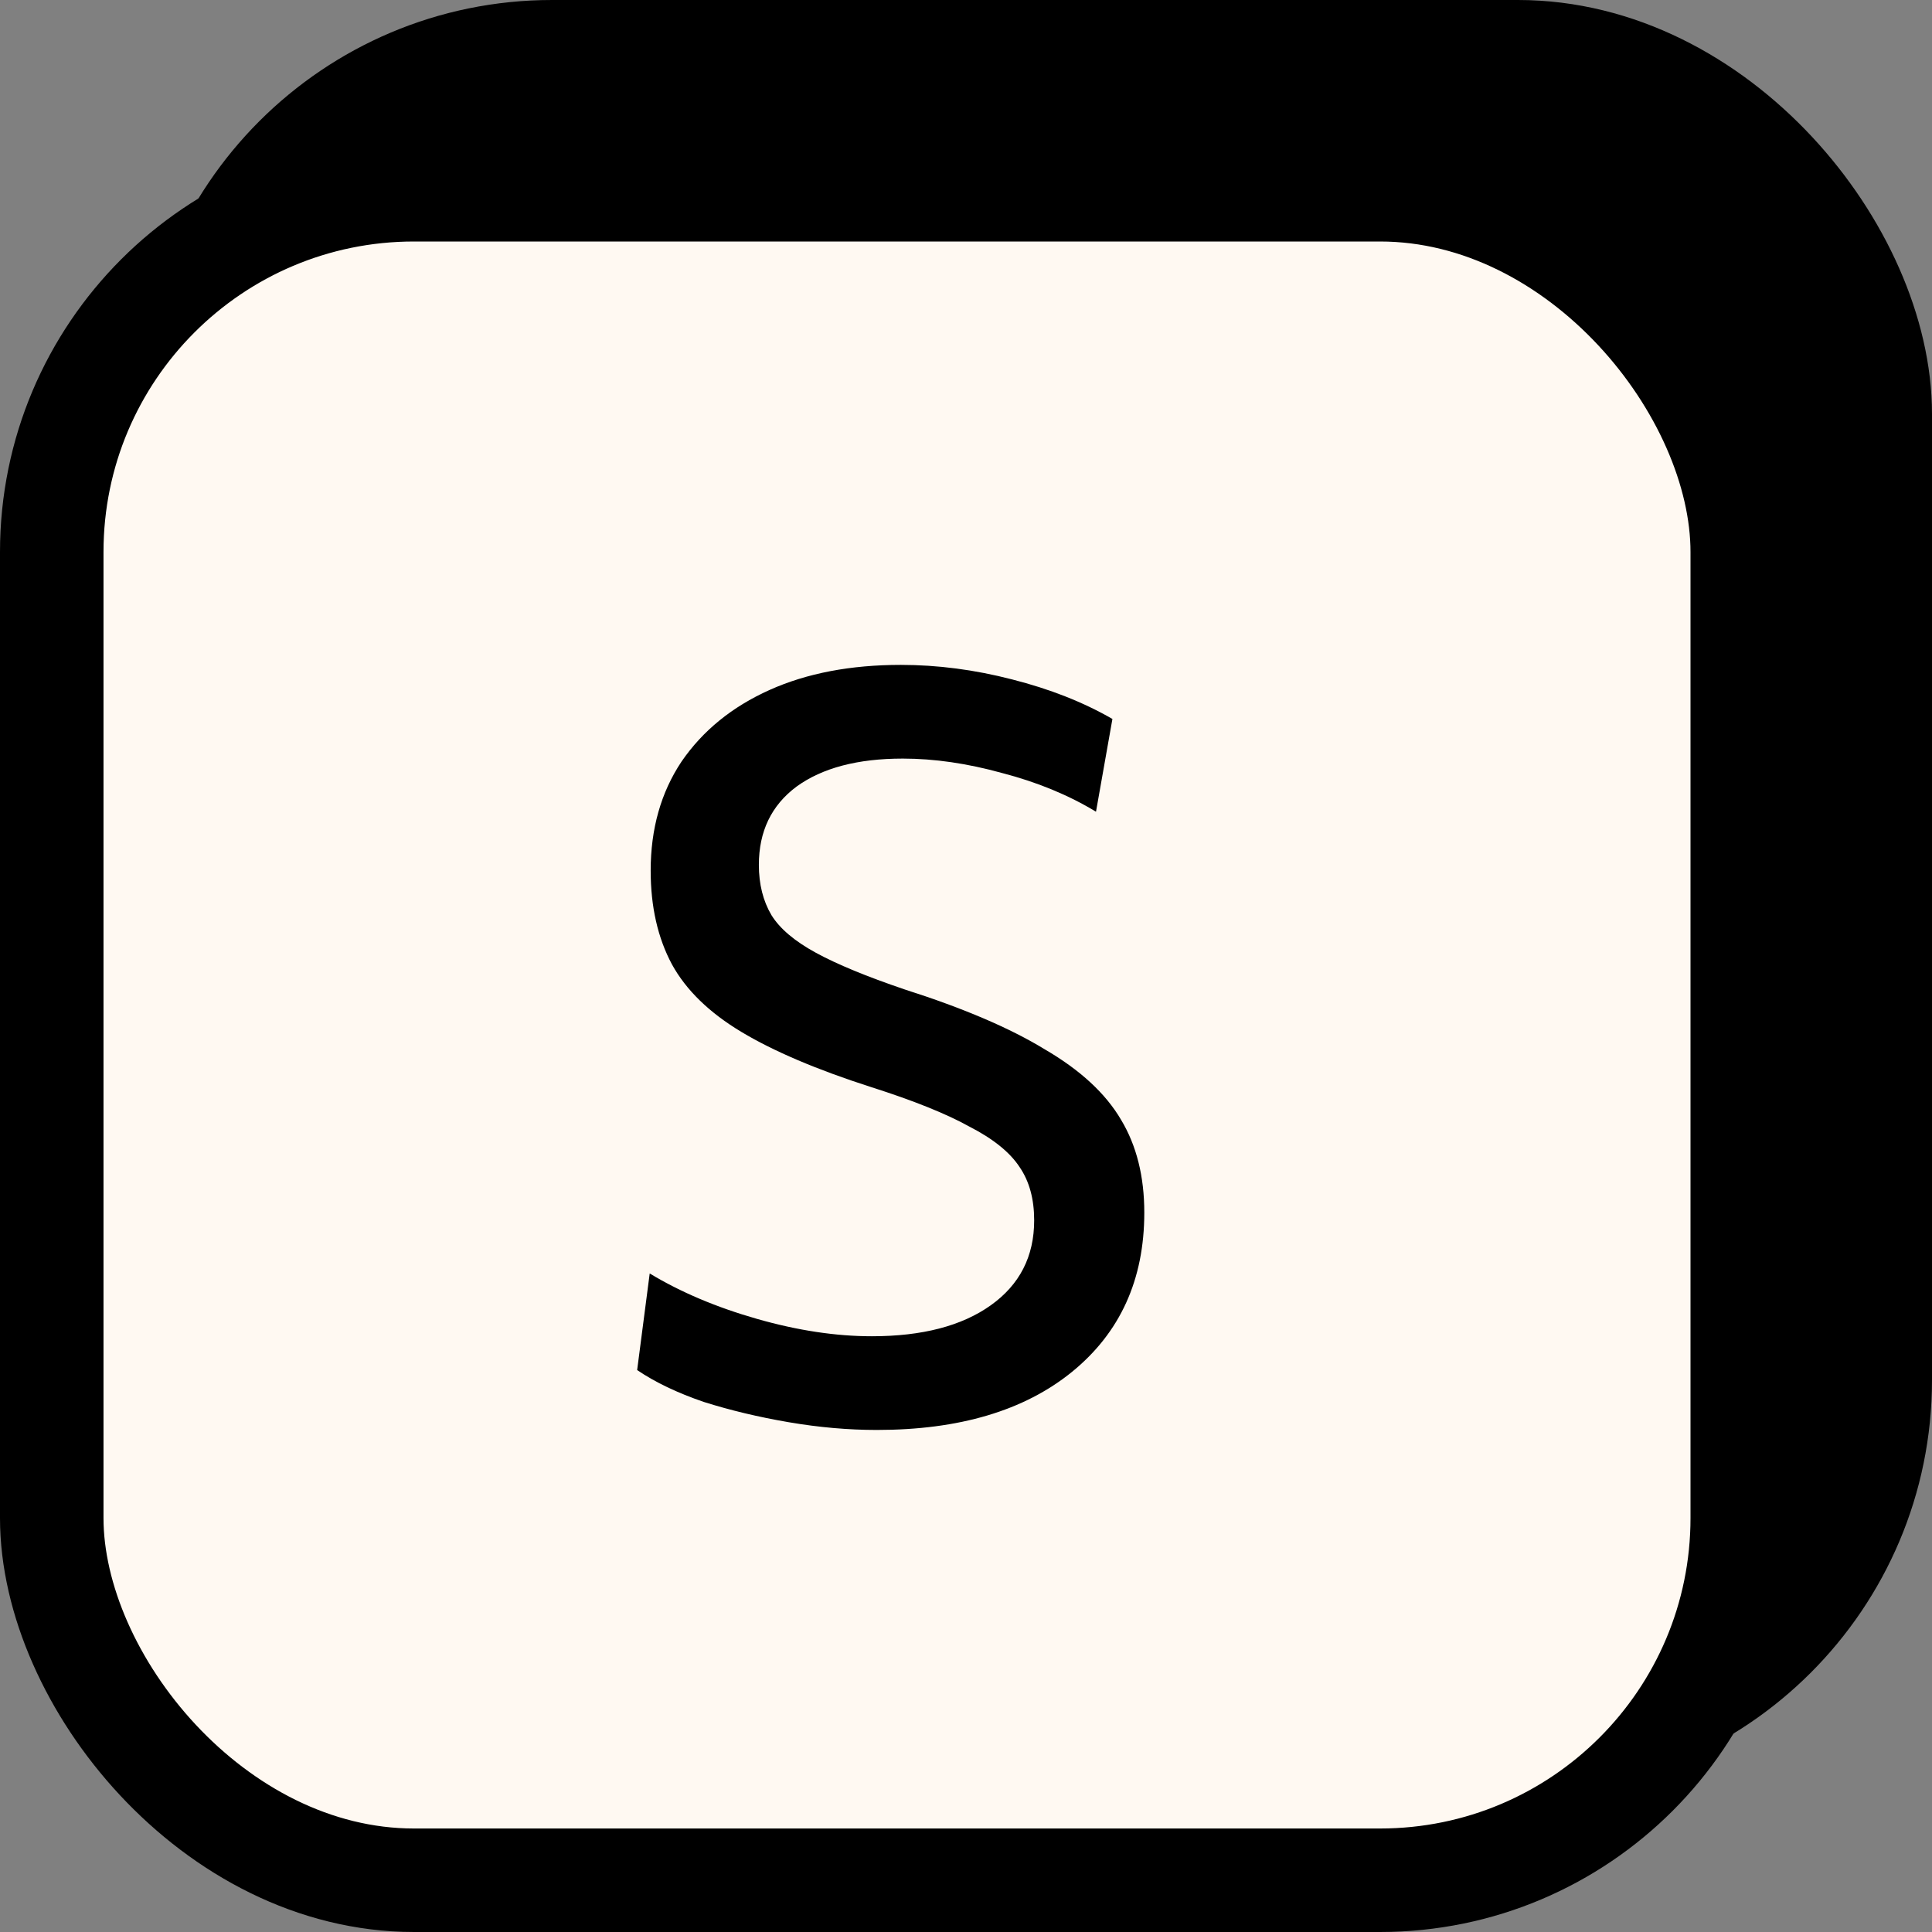 <svg width="28" height="28" viewBox="0 0 28 28" fill="none" xmlns="http://www.w3.org/2000/svg">
<rect x="0" y="0" width="28" height="28" fill="#808080" stroke="none"/>
<rect x="2.75" y="0.75" width="24.5" height="24.5" rx="5.25" fill="black" stroke="black" stroke-width="1.5"/>
<rect x="0.75" y="2.75" width="24.5" height="24.5" rx="5.25" fill="#FFF9F2"/>
<rect x="0.75" y="2.75" width="24.5" height="24.5" rx="5.25" stroke="black" stroke-width="1.5"/>
<g clip-path="url(#clip0_3247_3546)">
<path d="M15.534 19.884C14.843 20.444 13.901 20.724 12.706 20.724C12.295 20.724 11.871 20.687 11.432 20.612C10.993 20.537 10.583 20.439 10.2 20.318C9.817 20.187 9.495 20.033 9.234 19.856L9.416 18.456C9.864 18.727 10.382 18.946 10.97 19.114C11.558 19.282 12.113 19.366 12.636 19.366C13.364 19.366 13.938 19.217 14.358 18.918C14.778 18.619 14.988 18.209 14.988 17.686C14.988 17.378 14.918 17.121 14.778 16.916C14.638 16.701 14.395 16.505 14.05 16.328C13.714 16.141 13.238 15.95 12.622 15.754C11.838 15.502 11.213 15.236 10.746 14.956C10.279 14.676 9.943 14.349 9.738 13.976C9.533 13.593 9.43 13.141 9.43 12.618C9.43 12.011 9.579 11.484 9.878 11.036C10.186 10.588 10.611 10.243 11.152 10C11.693 9.757 12.328 9.636 13.056 9.636C13.588 9.636 14.125 9.706 14.666 9.846C15.217 9.986 15.702 10.177 16.122 10.42L15.884 11.764C15.483 11.521 15.03 11.335 14.526 11.204C14.022 11.064 13.541 10.994 13.084 10.994C12.431 10.994 11.917 11.129 11.544 11.4C11.18 11.671 10.998 12.049 10.998 12.534C10.998 12.814 11.059 13.057 11.18 13.262C11.301 13.458 11.516 13.64 11.824 13.808C12.132 13.976 12.561 14.153 13.112 14.34C13.961 14.611 14.638 14.9 15.142 15.208C15.655 15.507 16.024 15.847 16.248 16.23C16.472 16.603 16.584 17.051 16.584 17.574C16.584 18.545 16.234 19.315 15.534 19.884Z" fill="black"/>
</g>
<defs>
<clipPath id="clip0_3247_3546">
<rect width="18" height="18" fill="white" transform="translate(4 6)"/>
</clipPath>
</defs>
</svg>
